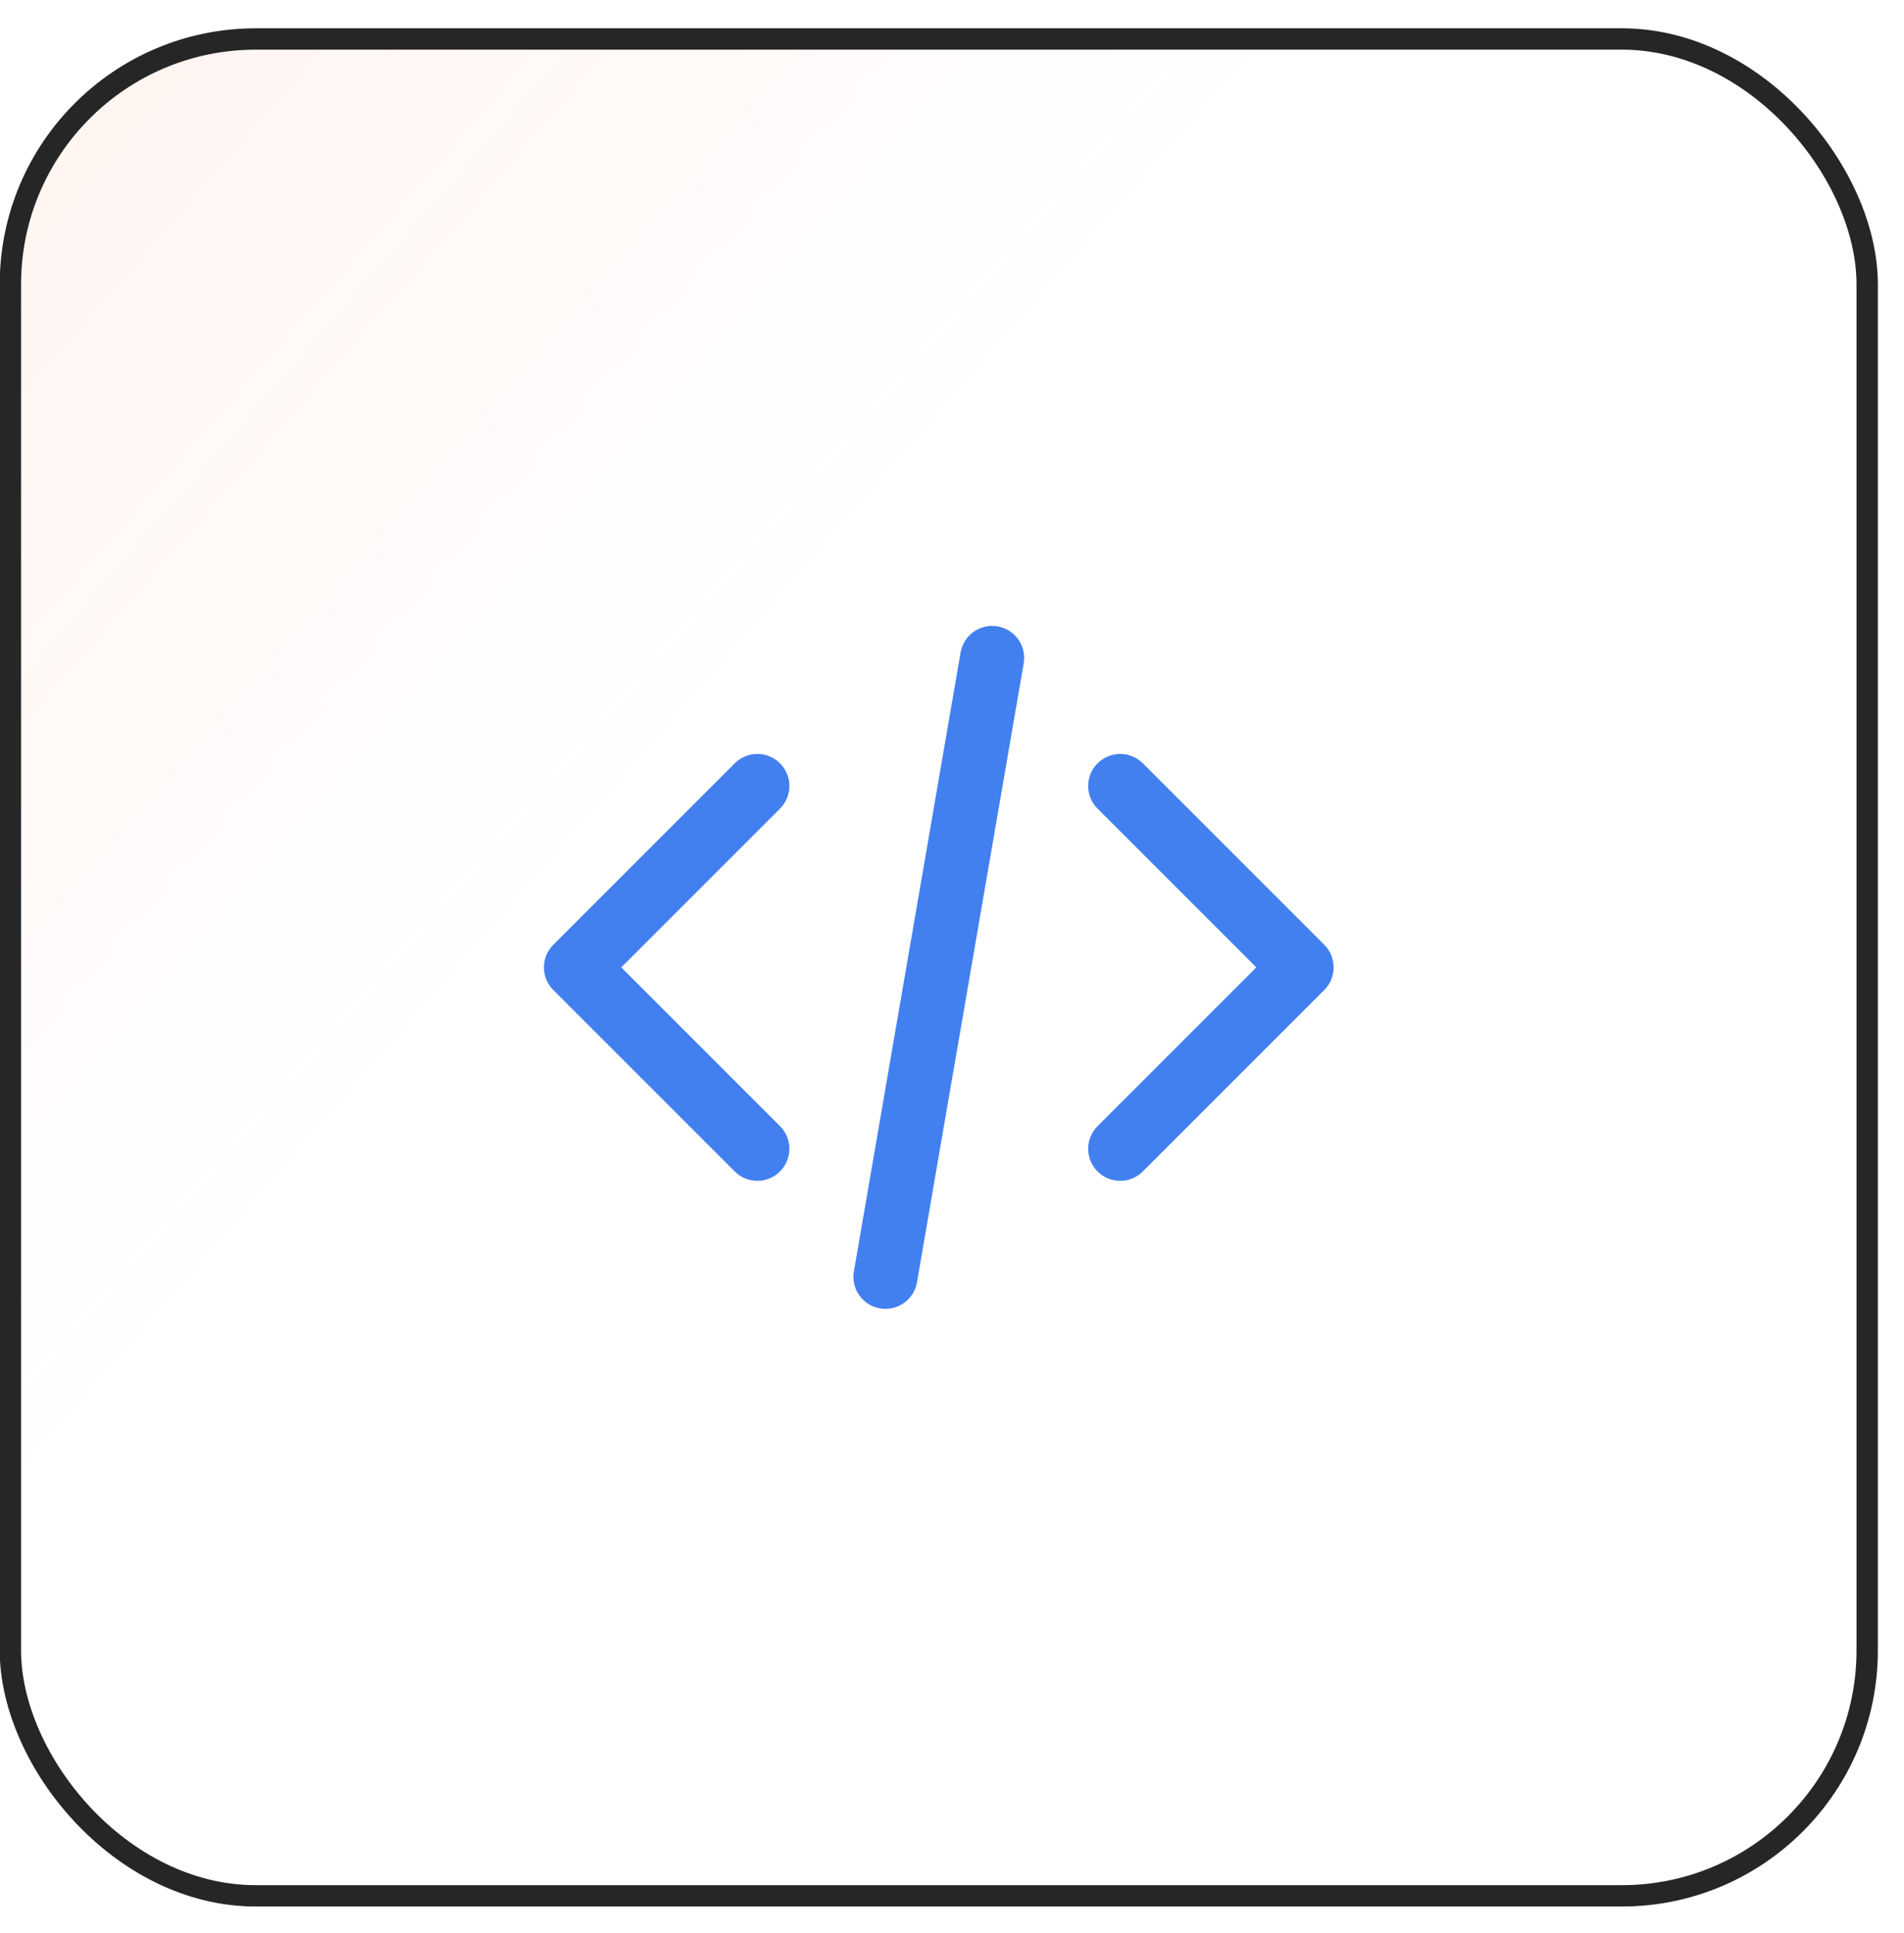 <svg width="66" height="67" viewBox="0 0 66 67" fill="none" xmlns="http://www.w3.org/2000/svg">
<rect x="0.36" y="1.351" width="64.364" height="64.364" rx="8.508" fill="url(#paint0_linear_160_10549)" fill-opacity="0.2"/>
<rect x="0.36" y="1.351" width="64.364" height="64.364" rx="8.508" stroke="#262626" stroke-width="0.74"/>
<path fill-rule="evenodd" clip-rule="evenodd" d="M27.038 26.459C27.472 26.893 27.472 27.595 27.038 28.029L21.535 33.532L27.038 39.036C27.472 39.47 27.472 40.172 27.038 40.606C26.605 41.039 25.902 41.039 25.469 40.606L19.18 34.317C18.747 33.884 18.747 33.181 19.18 32.748L25.469 26.459C25.902 26.026 26.605 26.026 27.038 26.459ZM38.046 26.459C38.479 26.026 39.182 26.026 39.615 26.459L45.904 32.748C46.337 33.181 46.337 33.884 45.904 34.317L39.615 40.606C39.182 41.039 38.479 41.039 38.046 40.606C37.612 40.172 37.612 39.47 38.046 39.036L43.549 33.532L38.046 28.029C37.612 27.595 37.612 26.893 38.046 26.459Z" fill="#4280EF"/>
<path fill-rule="evenodd" clip-rule="evenodd" d="M34.58 21.712C35.184 21.816 35.589 22.39 35.485 22.994L31.786 44.448C31.682 45.052 31.108 45.458 30.504 45.353C29.9 45.249 29.495 44.675 29.599 44.071L33.298 22.617C33.402 22.013 33.976 21.608 34.58 21.712Z" fill="#4280EF"/>
<defs>
<linearGradient id="paint0_linear_160_10549" x1="-83.978" y1="-63.383" x2="65.094" y2="66.084" gradientUnits="userSpaceOnUse">
<stop offset="0.224" stop-color="#FE5D26"/>
<stop offset="0.708" stop-color="#FE5D26" stop-opacity="0"/>
</linearGradient>
</defs>
</svg>
